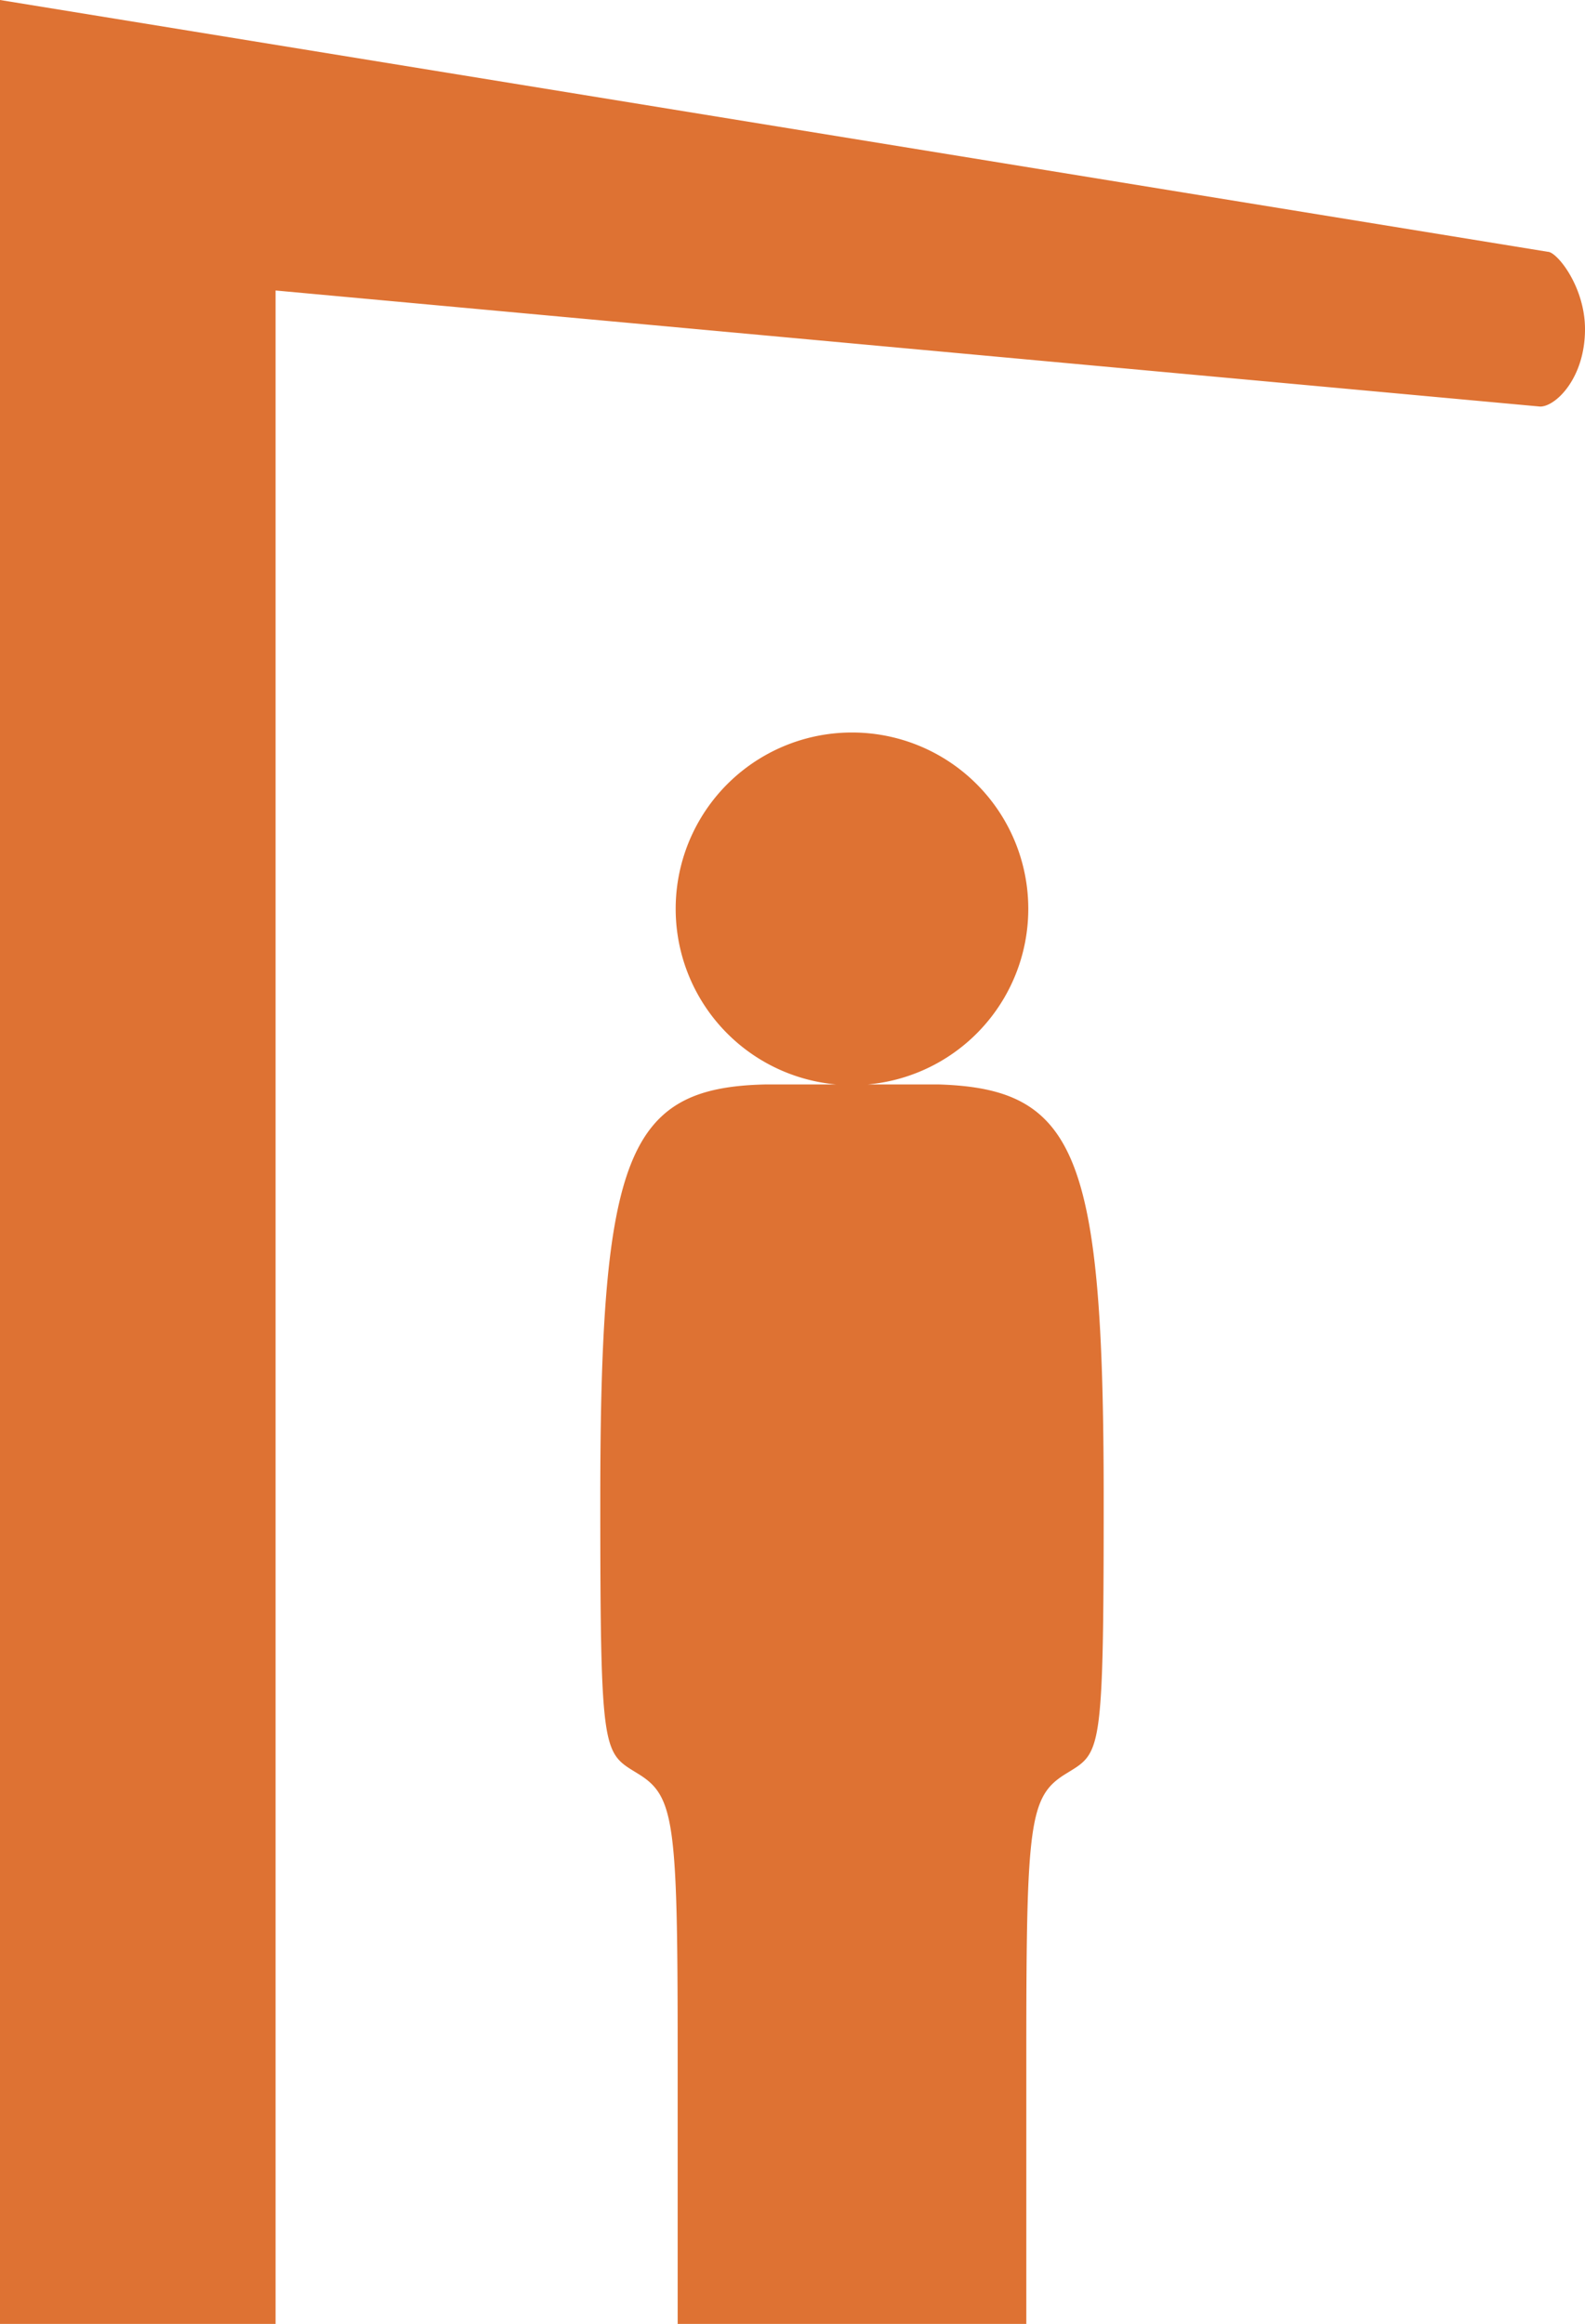 <?xml version="1.0" encoding="UTF-8" standalone="no"?>
<svg
   xmlns:dc="http://purl.org/dc/elements/1.1/"
   xmlns:cc="http://creativecommons.org/ns#"
   xmlns:rdf="http://www.w3.org/1999/02/22-rdf-syntax-ns#"
   xmlns:svg="http://www.w3.org/2000/svg"
   xmlns="http://www.w3.org/2000/svg"
   id="svg4625"
   height="20"
   width="13.643"
   y="0px"
   x="0px"
   version="1.0">
  <defs
     id="defs4629" />
  <path
     d="M 8.851,7.822 A 1.517,1.517 0 0 1 7.333,9.339 1.517,1.517 0 0 1 5.816,7.822 1.517,1.517 0 0 1 7.333,6.304 1.517,1.517 0 0 1 8.851,7.822 Z M 5.833,17.635 c 0,-1.946 -0.028,-2.175 -0.333,-2.365 -0.309,-0.193 -0.333,-0.12 -0.333,-2.365 0,-2.963 0.23,-3.544 1.417,-3.572 H 7.333 8.083 c 1.188,0.038 1.417,0.61 1.417,3.572 0,2.246 -0.025,2.173 -0.333,2.365 -0.305,0.191 -0.333,0.419 -0.333,2.365 V 20 H 7.333 5.833 Z M 0,10 V 0 l 13.323,2.167 c 0.078,0 0.32,0.299 0.32,0.666 0,0.423 -0.254,0.667 -0.386,0.666 L 2.372,2.5 V 11.25 20 H 1 0 Z"
     style="opacity:1;vector-effect:none;fill:#de7233;fill-opacity:1;stroke:none;stroke-width:0.488;stroke-linecap:butt;stroke-linejoin:miter;stroke-miterlimit:4;stroke-dasharray:none;stroke-dashoffset:0;stroke-opacity:1;paint-order:markers stroke fill"
     id="path5207" />
</svg>
